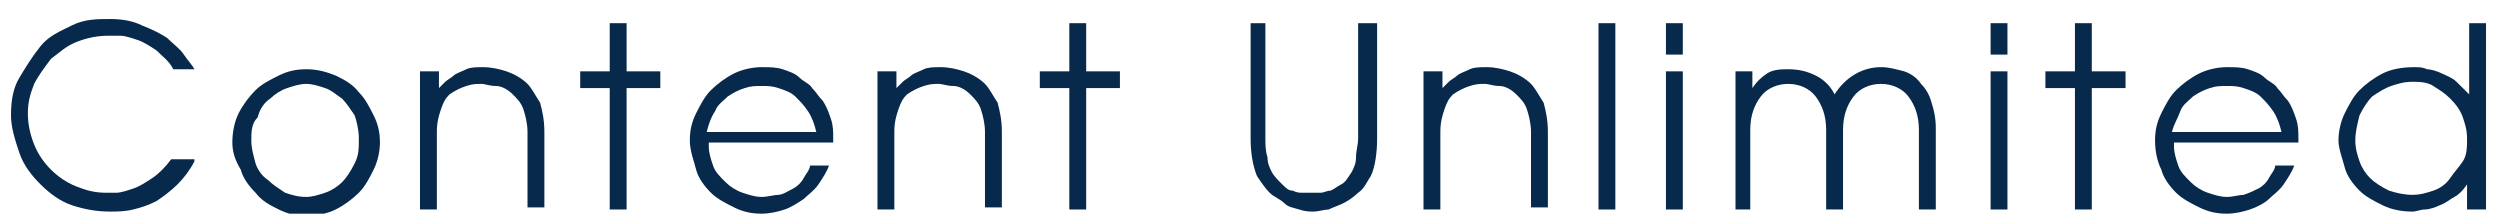 <svg width="117" height="10" viewBox="0 0 117 10" fill="none" xmlns="http://www.w3.org/2000/svg">
<path d="M9.098 7.551C8.901 7.943 8.605 8.335 8.309 8.628C8.013 8.922 7.618 9.216 7.322 9.412C6.928 9.608 6.632 9.706 6.237 9.804C5.843 9.902 5.448 9.902 5.152 9.902C4.56 9.902 3.968 9.804 3.376 9.608C2.784 9.412 2.291 9.02 1.896 8.628C1.501 8.237 1.107 7.747 0.909 7.159C0.712 6.571 0.515 5.984 0.515 5.396C0.515 4.71 0.613 4.122 0.909 3.633C1.205 3.143 1.501 2.653 1.896 2.163C2.291 1.673 2.784 1.477 3.376 1.184C3.968 0.89 4.56 0.89 5.152 0.89C5.744 0.89 6.237 0.988 6.632 1.184C7.125 1.379 7.52 1.575 7.816 1.771C8.112 2.065 8.408 2.261 8.605 2.555C8.802 2.849 9 3.045 9.098 3.241H8.112C7.914 2.849 7.618 2.653 7.322 2.359C7.026 2.163 6.73 1.967 6.434 1.869C6.138 1.771 5.843 1.673 5.645 1.673C5.448 1.673 5.251 1.673 5.053 1.673C4.56 1.673 4.067 1.771 3.573 1.967C3.08 2.163 2.784 2.457 2.389 2.751C2.093 3.143 1.797 3.535 1.6 3.926C1.403 4.416 1.304 4.808 1.304 5.298C1.304 5.788 1.403 6.277 1.6 6.767C1.797 7.257 2.093 7.649 2.389 7.943C2.685 8.237 3.08 8.53 3.573 8.726C4.067 8.922 4.461 9.02 4.955 9.02C5.053 9.02 5.251 9.02 5.448 9.02C5.645 9.02 5.941 8.922 6.237 8.824C6.533 8.726 6.829 8.53 7.125 8.335C7.421 8.139 7.717 7.845 8.013 7.453H9.098V7.551Z" fill="#07294C"/>
<path d="M10.874 6.669C10.874 6.179 10.973 5.69 11.17 5.298C11.368 4.906 11.664 4.514 11.96 4.22C12.256 3.926 12.65 3.731 13.045 3.535C13.44 3.339 13.834 3.241 14.328 3.241C14.821 3.241 15.216 3.339 15.709 3.535C16.104 3.731 16.498 3.926 16.794 4.318C17.09 4.612 17.288 5.004 17.485 5.396C17.682 5.788 17.781 6.179 17.781 6.669C17.781 7.061 17.682 7.551 17.485 7.943C17.288 8.335 17.09 8.726 16.794 9.02C16.498 9.314 16.104 9.608 15.709 9.804C15.314 10 14.821 10.098 14.328 10.098C13.834 10.098 13.44 10 13.045 9.804C12.65 9.608 12.256 9.412 11.96 9.02C11.664 8.726 11.368 8.335 11.269 7.943C10.973 7.453 10.874 7.061 10.874 6.669ZM11.762 6.571C11.762 6.963 11.861 7.257 11.96 7.649C12.058 7.943 12.256 8.237 12.552 8.433C12.749 8.628 13.045 8.824 13.341 9.02C13.637 9.118 13.933 9.216 14.328 9.216C14.624 9.216 14.92 9.118 15.216 9.02C15.512 8.922 15.808 8.726 16.005 8.531C16.202 8.335 16.4 8.041 16.597 7.649C16.794 7.257 16.794 6.963 16.794 6.473C16.794 6.082 16.696 5.69 16.597 5.396C16.4 5.102 16.202 4.808 16.005 4.612C15.709 4.416 15.512 4.22 15.216 4.122C14.92 4.024 14.624 3.926 14.328 3.926C14.032 3.926 13.736 4.024 13.44 4.122C13.144 4.22 12.848 4.416 12.65 4.612C12.354 4.808 12.157 5.102 12.058 5.494C11.762 5.788 11.762 6.179 11.762 6.571Z" fill="#07294C"/>
<path d="M19.754 3.338H20.543V4.122C20.642 4.024 20.741 3.926 20.839 3.828C20.938 3.73 21.135 3.632 21.234 3.534C21.333 3.436 21.629 3.338 21.826 3.241C22.023 3.143 22.319 3.143 22.615 3.143C23.01 3.143 23.405 3.241 23.701 3.338C23.997 3.436 24.391 3.632 24.687 3.926C24.885 4.122 25.082 4.514 25.279 4.808C25.378 5.2 25.477 5.592 25.477 6.179V9.706H24.687V6.179C24.687 5.787 24.589 5.396 24.49 5.102C24.391 4.808 24.194 4.612 23.997 4.416C23.799 4.22 23.503 4.024 23.207 4.024C22.911 4.024 22.714 3.926 22.517 3.926C22.319 3.926 22.122 3.926 21.826 4.024C21.53 4.122 21.333 4.22 21.037 4.416C20.839 4.612 20.741 4.808 20.642 5.102C20.543 5.396 20.445 5.69 20.445 6.179V9.804H19.655V3.338H19.754Z" fill="#07294C"/>
<path d="M28.535 4.122H27.154V3.339H28.535V1.085H29.325V3.339H30.903V4.122H29.325V9.804H28.535V4.122Z" fill="#07294C"/>
<path d="M33.172 6.865C33.172 7.159 33.271 7.453 33.37 7.747C33.468 8.041 33.666 8.236 33.962 8.53C34.159 8.726 34.455 8.922 34.751 9.02C35.047 9.118 35.343 9.216 35.639 9.216C35.935 9.216 36.231 9.118 36.428 9.118C36.626 9.118 36.922 8.922 37.119 8.824C37.316 8.726 37.514 8.53 37.612 8.334C37.711 8.139 37.908 7.943 37.908 7.747H38.796C38.698 8.041 38.5 8.334 38.303 8.628C38.106 8.922 37.81 9.118 37.612 9.314C37.316 9.51 37.02 9.706 36.724 9.804C36.428 9.902 36.034 10 35.639 10C35.146 10 34.751 9.902 34.356 9.706C33.962 9.51 33.567 9.314 33.271 9.02C32.975 8.726 32.679 8.334 32.58 7.943C32.482 7.551 32.284 7.061 32.284 6.571C32.284 6.081 32.383 5.69 32.58 5.298C32.778 4.906 32.975 4.514 33.271 4.22C33.567 3.926 33.962 3.632 34.356 3.436C34.751 3.241 35.244 3.143 35.639 3.143C36.034 3.143 36.33 3.143 36.626 3.241C36.922 3.338 37.218 3.436 37.415 3.632C37.612 3.828 37.908 3.926 38.007 4.122C38.204 4.318 38.303 4.514 38.5 4.71C38.698 5.004 38.796 5.298 38.895 5.592C38.994 5.885 38.994 6.179 38.994 6.473V6.571V6.669H33.172V6.865ZM38.204 6.179C38.106 5.787 38.007 5.494 37.81 5.2C37.612 4.906 37.415 4.71 37.218 4.514C37.02 4.318 36.724 4.22 36.428 4.122C36.132 4.024 35.935 4.024 35.639 4.024C35.343 4.024 35.146 4.024 34.85 4.122C34.554 4.22 34.356 4.318 34.06 4.514C33.863 4.71 33.567 4.906 33.468 5.2C33.271 5.494 33.172 5.787 33.074 6.179H38.204Z" fill="#07294C"/>
<path d="M41.164 3.338H41.953V4.122C42.052 4.024 42.151 3.926 42.249 3.828C42.348 3.73 42.545 3.632 42.644 3.534C42.743 3.436 43.039 3.338 43.236 3.241C43.434 3.143 43.73 3.143 44.026 3.143C44.42 3.143 44.815 3.241 45.111 3.338C45.407 3.436 45.801 3.632 46.097 3.926C46.295 4.122 46.492 4.514 46.689 4.808C46.788 5.2 46.887 5.592 46.887 6.179V9.706H46.097V6.179C46.097 5.787 45.999 5.396 45.9 5.102C45.801 4.808 45.604 4.612 45.407 4.416C45.209 4.22 44.913 4.024 44.617 4.024C44.322 4.024 44.124 3.926 43.927 3.926C43.73 3.926 43.532 3.926 43.236 4.024C42.94 4.122 42.743 4.22 42.447 4.416C42.249 4.612 42.151 4.808 42.052 5.102C41.953 5.396 41.855 5.69 41.855 6.179V9.804H41.066V3.338H41.164Z" fill="#07294C"/>
<path d="M49.945 4.122H48.663V3.339H50.044V1.085H50.833V3.339H52.412V4.122H50.833V9.804H50.044V4.122H49.945Z" fill="#07294C"/>
<path d="M59.22 1.085V6.473C59.22 6.767 59.22 7.061 59.318 7.355C59.318 7.649 59.417 7.845 59.516 8.041C59.614 8.236 59.812 8.432 60.009 8.628C60.206 8.824 60.305 8.922 60.502 8.922C60.7 9.02 60.798 9.02 60.996 9.02C61.193 9.02 61.292 9.02 61.39 9.02C61.489 9.02 61.588 9.02 61.785 9.02C61.982 9.02 62.081 8.922 62.278 8.922C62.476 8.824 62.574 8.726 62.772 8.628C62.969 8.53 63.068 8.334 63.265 8.041C63.364 7.845 63.462 7.649 63.462 7.355C63.462 7.061 63.561 6.767 63.561 6.473V1.085H64.449V6.473C64.449 7.159 64.35 7.845 64.153 8.236C63.956 8.53 63.857 8.824 63.561 9.02C63.364 9.216 63.068 9.412 62.87 9.51C62.673 9.608 62.377 9.706 62.18 9.804C61.982 9.804 61.686 9.902 61.489 9.902C61.292 9.902 61.094 9.902 60.798 9.804C60.502 9.706 60.305 9.706 60.108 9.51C59.91 9.314 59.614 9.216 59.417 9.02C59.22 8.824 59.022 8.53 58.825 8.236C58.628 7.747 58.529 7.159 58.529 6.473V1.085H59.22Z" fill="#07294C"/>
<path d="M66.718 3.338H67.507V4.122C67.606 4.024 67.705 3.926 67.803 3.828C67.902 3.73 68.1 3.632 68.198 3.534C68.297 3.436 68.593 3.338 68.79 3.241C68.987 3.143 69.283 3.143 69.579 3.143C69.974 3.143 70.369 3.241 70.665 3.338C70.961 3.436 71.355 3.632 71.651 3.926C71.849 4.122 72.046 4.514 72.243 4.808C72.342 5.2 72.441 5.592 72.441 6.179V9.706H71.651V6.179C71.651 5.787 71.553 5.396 71.454 5.102C71.355 4.808 71.158 4.612 70.961 4.416C70.763 4.22 70.467 4.024 70.171 4.024C69.875 4.024 69.678 3.926 69.481 3.926C69.283 3.926 69.086 3.926 68.79 4.024C68.494 4.122 68.297 4.22 68.001 4.416C67.803 4.612 67.705 4.808 67.606 5.102C67.507 5.396 67.409 5.69 67.409 6.179V9.804H66.62V3.338H66.718Z" fill="#07294C"/>
<path d="M74.809 1.085H75.598V9.804H74.809V1.085Z" fill="#07294C"/>
<path d="M77.966 1.085H78.755V2.555H77.966V1.085ZM77.966 3.339H78.755V9.804H77.966V3.339Z" fill="#07294C"/>
<path d="M82.011 4.122C82.208 3.828 82.406 3.632 82.702 3.436C82.998 3.241 83.392 3.241 83.688 3.241C84.182 3.241 84.576 3.338 84.971 3.534C85.366 3.73 85.662 4.024 85.859 4.416C86.352 3.632 87.141 3.143 88.029 3.143C88.424 3.143 88.72 3.241 89.115 3.338C89.411 3.436 89.707 3.632 89.904 3.926C90.101 4.122 90.299 4.416 90.397 4.808C90.496 5.102 90.595 5.494 90.595 5.983V9.804H89.805V6.081C89.805 5.396 89.608 4.906 89.312 4.514C89.016 4.122 88.523 3.926 88.029 3.926C87.536 3.926 87.043 4.122 86.747 4.514C86.451 4.906 86.254 5.396 86.254 6.081V9.804H85.464V6.081C85.464 5.396 85.267 4.906 84.971 4.514C84.675 4.122 84.182 3.926 83.688 3.926C83.195 3.926 82.702 4.122 82.406 4.514C82.11 4.906 81.912 5.396 81.912 6.081V9.804H81.222V3.338H82.011V4.122Z" fill="#07294C"/>
<path d="M93.16 1.085H93.949V2.555H93.16V1.085ZM93.16 3.339H93.949V9.804H93.16V3.339Z" fill="#07294C"/>
<path d="M97.107 4.122H95.725V3.339H97.107V1.085H97.896V3.339H99.475V4.122H97.896V9.804H97.107V4.122Z" fill="#07294C"/>
<path d="M101.744 6.865C101.744 7.159 101.842 7.453 101.941 7.747C102.04 8.041 102.237 8.236 102.533 8.53C102.73 8.726 103.026 8.922 103.322 9.02C103.618 9.118 103.914 9.216 104.21 9.216C104.506 9.216 104.802 9.118 105 9.118C105.296 9.02 105.493 8.922 105.69 8.824C105.888 8.726 106.085 8.53 106.184 8.334C106.282 8.139 106.48 7.943 106.48 7.747H107.368C107.269 8.041 107.072 8.334 106.874 8.628C106.677 8.922 106.381 9.118 106.184 9.314C105.986 9.51 105.592 9.706 105.296 9.804C105 9.902 104.605 10 104.21 10C103.717 10 103.322 9.902 102.928 9.706C102.533 9.51 102.138 9.314 101.842 9.02C101.546 8.726 101.25 8.334 101.152 7.943C100.954 7.551 100.856 7.061 100.856 6.571C100.856 6.081 100.954 5.69 101.152 5.298C101.349 4.906 101.546 4.514 101.842 4.22C102.138 3.926 102.533 3.632 102.928 3.436C103.322 3.241 103.816 3.143 104.21 3.143C104.605 3.143 104.901 3.143 105.197 3.241C105.493 3.338 105.789 3.436 105.986 3.632C106.184 3.828 106.48 3.926 106.578 4.122C106.776 4.318 106.874 4.514 107.072 4.71C107.269 5.004 107.368 5.298 107.466 5.592C107.565 5.885 107.565 6.179 107.565 6.473V6.571V6.669H101.744V6.865ZM106.776 6.179C106.677 5.787 106.578 5.494 106.381 5.2C106.184 4.906 105.986 4.71 105.789 4.514C105.592 4.318 105.296 4.22 105 4.122C104.704 4.024 104.506 4.024 104.21 4.024C103.914 4.024 103.717 4.024 103.421 4.122C103.125 4.22 102.928 4.318 102.632 4.514C102.434 4.71 102.138 4.906 102.04 5.2C101.941 5.494 101.744 5.787 101.645 6.179H106.776Z" fill="#07294C"/>
<path d="M116.247 9.804H115.458V8.628C115.261 8.922 115.063 9.118 114.866 9.216C114.669 9.314 114.471 9.51 114.175 9.608C113.978 9.706 113.682 9.804 113.485 9.804C113.287 9.804 113.09 9.902 112.893 9.902C112.399 9.902 111.906 9.804 111.512 9.608C111.117 9.412 110.722 9.216 110.426 8.922C110.13 8.628 109.834 8.236 109.736 7.845C109.637 7.453 109.44 6.963 109.44 6.571C109.44 6.179 109.538 5.69 109.736 5.298C109.933 4.906 110.13 4.514 110.426 4.22C110.722 3.926 111.117 3.632 111.512 3.436C111.906 3.241 112.399 3.143 112.991 3.143C113.189 3.143 113.386 3.143 113.583 3.241C113.781 3.241 114.077 3.339 114.274 3.436C114.471 3.534 114.767 3.632 114.965 3.828C115.162 4.024 115.359 4.22 115.557 4.416V1.085H116.346V9.804H116.247ZM110.229 6.571C110.229 6.963 110.328 7.257 110.426 7.551C110.525 7.845 110.722 8.139 110.92 8.334C111.117 8.53 111.413 8.726 111.808 8.922C112.104 9.02 112.498 9.118 112.893 9.118C113.287 9.118 113.583 9.02 113.879 8.922C114.175 8.824 114.471 8.628 114.669 8.334C114.866 8.041 115.063 7.845 115.261 7.551C115.458 7.257 115.458 6.865 115.458 6.473C115.458 6.081 115.359 5.787 115.261 5.494C115.162 5.2 114.965 4.906 114.669 4.612C114.373 4.318 114.175 4.22 113.879 4.024C113.583 3.828 113.189 3.828 112.893 3.828C112.498 3.828 112.202 3.926 111.906 4.024C111.61 4.122 111.314 4.318 111.018 4.514C110.821 4.71 110.624 5.004 110.426 5.396C110.328 5.787 110.229 6.179 110.229 6.571Z" fill="#07294C"/>
</svg>
